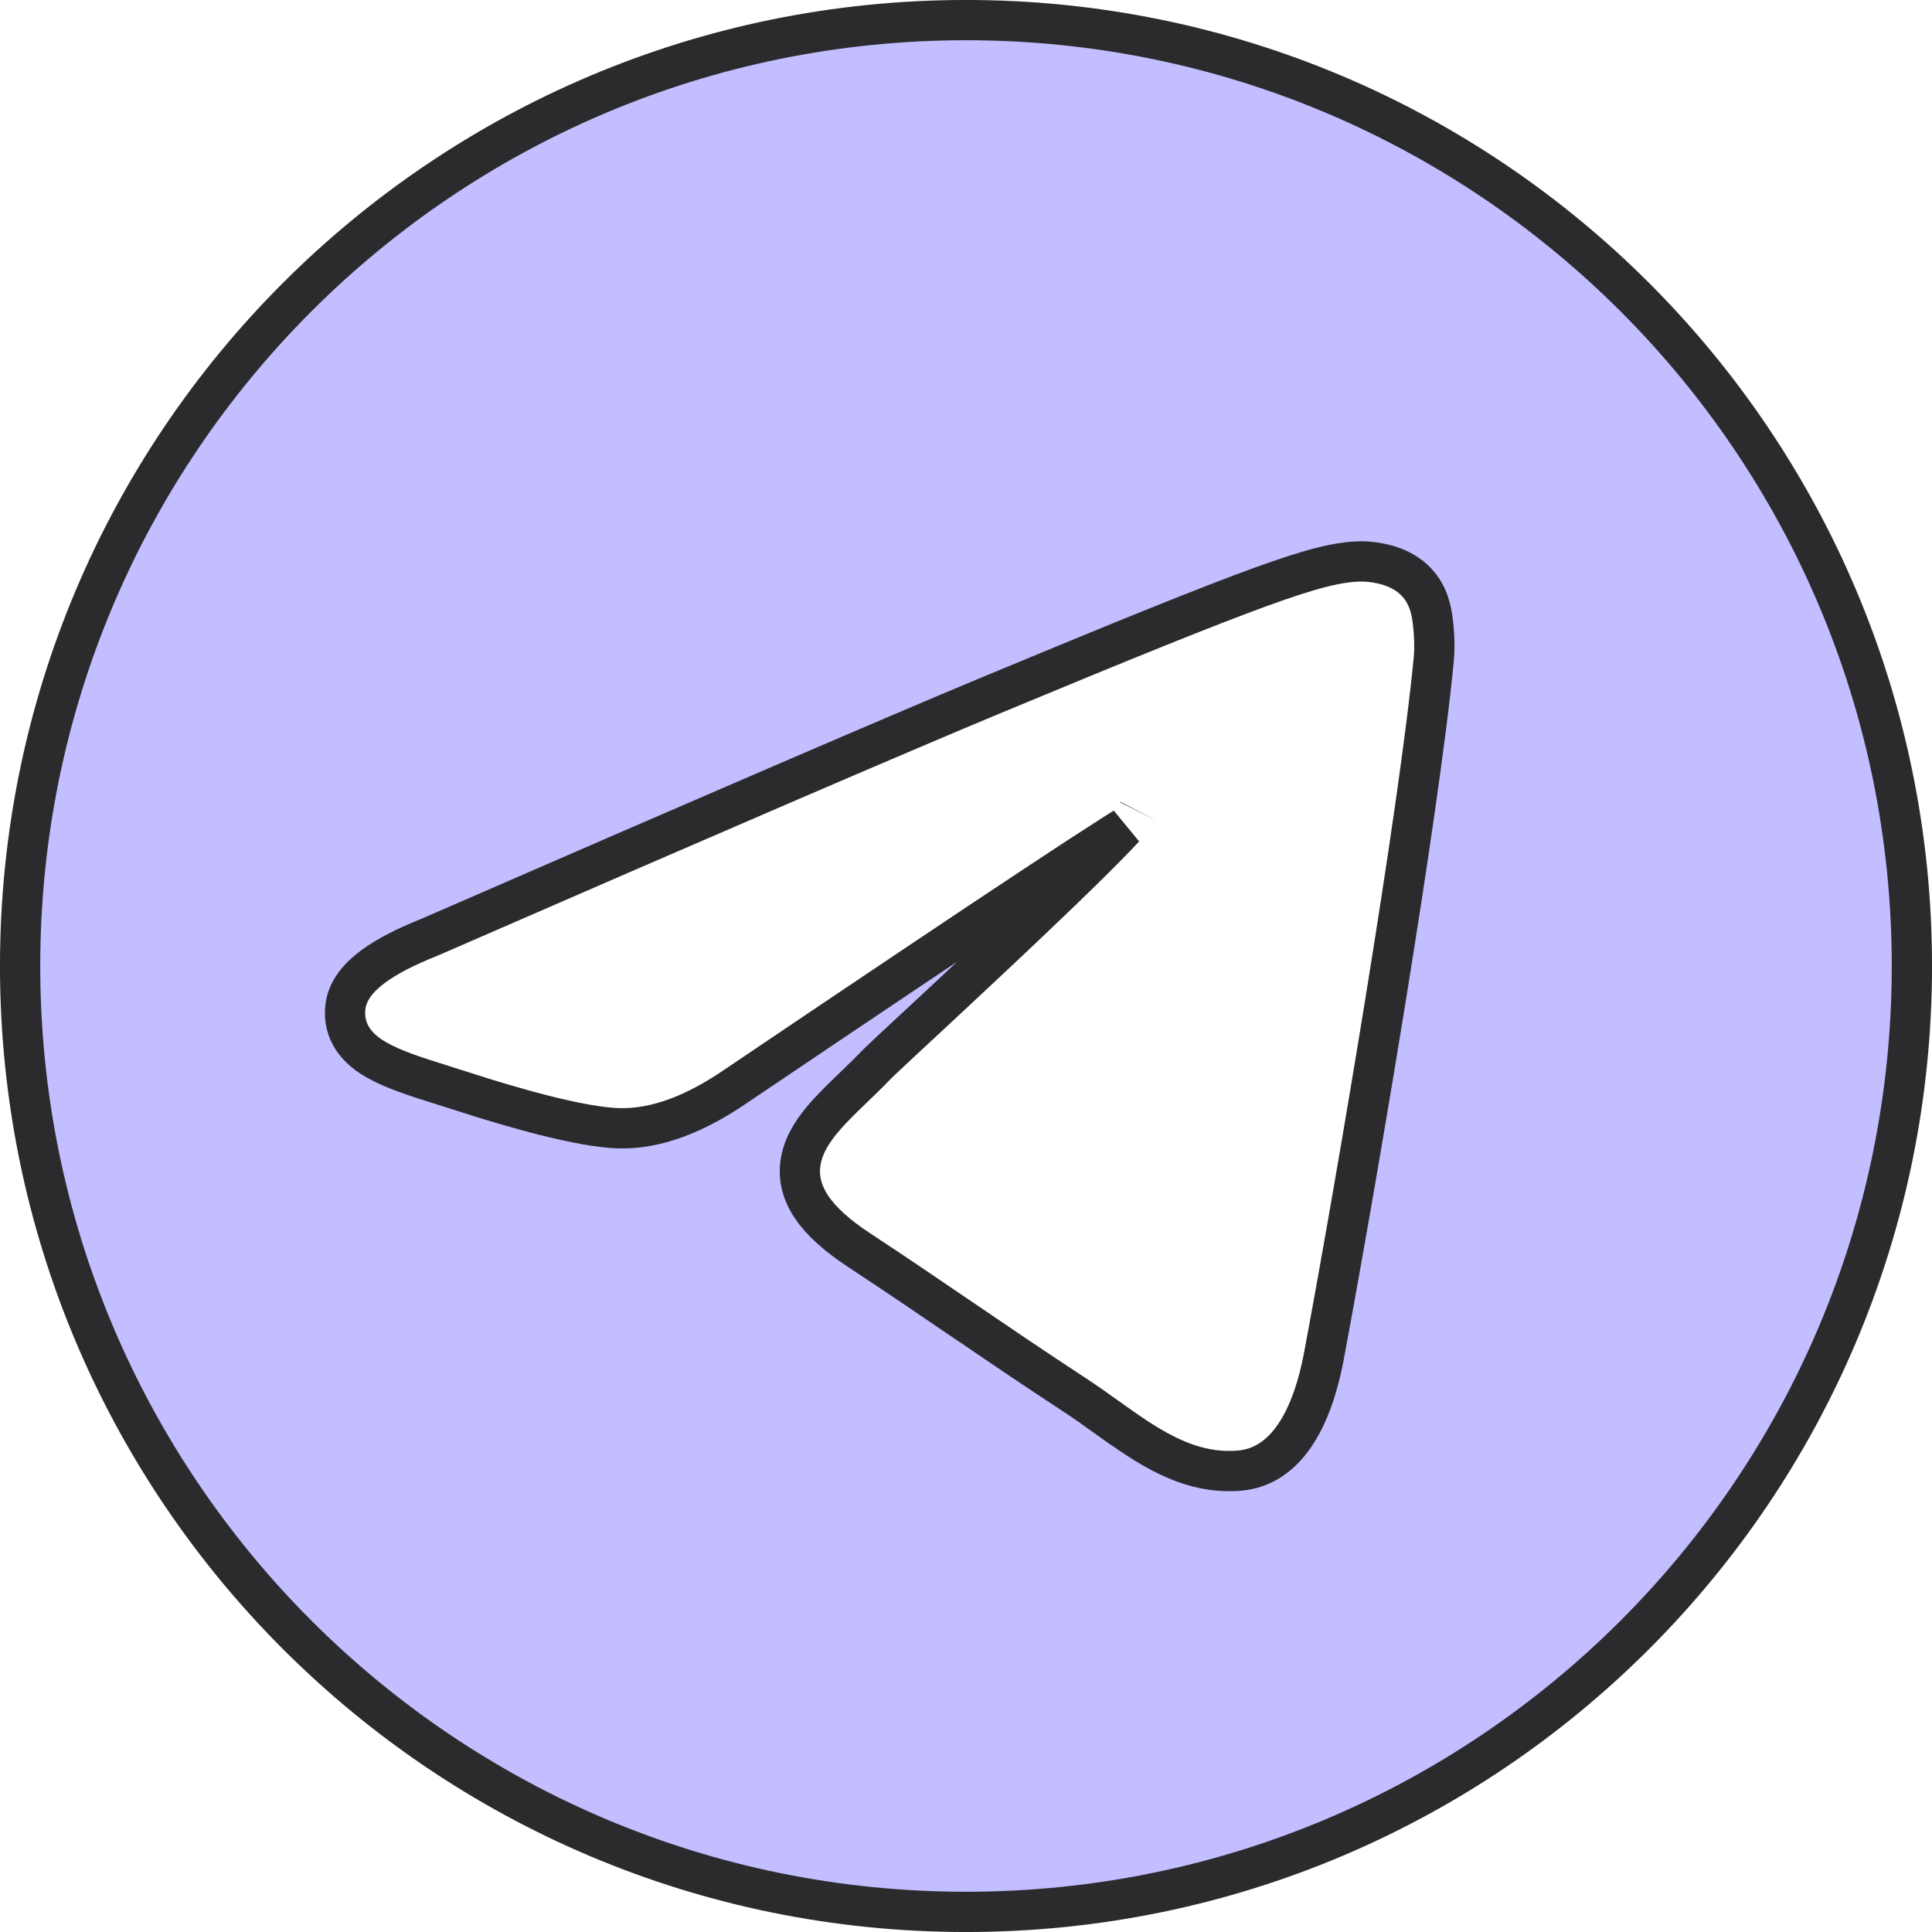 <svg width="44" height="44" viewBox="0 0 44 44" fill="none" xmlns="http://www.w3.org/2000/svg">
<g clip-path="url(#clip0_617_1367)">
<path d="M25.193 32.267L25.459 31.894L25.193 32.267C25.214 32.282 25.235 32.297 25.256 32.311C26.116 32.925 27.061 33.599 28.243 33.491C29.16 33.406 29.839 32.555 30.155 30.863C30.884 26.968 32.32 18.507 32.654 15.005C32.688 14.648 32.646 14.216 32.612 14.018C32.578 13.819 32.493 13.433 32.136 13.144C31.932 12.978 31.692 12.891 31.497 12.845C31.3 12.798 31.114 12.784 30.987 12.786C30.491 12.795 29.904 12.933 28.716 13.364C27.52 13.799 25.666 14.548 22.612 15.818C20.469 16.71 16.191 18.552 9.782 21.345C9.248 21.557 8.812 21.779 8.495 22.014C8.188 22.242 7.915 22.541 7.867 22.926C7.832 23.203 7.895 23.457 8.043 23.675C8.183 23.88 8.381 24.029 8.584 24.144C8.968 24.363 9.502 24.531 10.041 24.7L10.081 24.713C10.236 24.762 10.395 24.811 10.557 24.864C11.126 25.049 11.795 25.25 12.424 25.408C13.043 25.563 13.661 25.686 14.109 25.696C14.954 25.714 15.843 25.366 16.763 24.735C19.758 22.714 22.027 21.193 23.572 20.172C24.344 19.661 24.934 19.277 25.341 19.018C25.442 18.954 25.531 18.898 25.608 18.85C25.552 18.91 25.491 18.976 25.423 19.046C25.082 19.401 24.615 19.861 24.093 20.363C23.051 21.367 21.805 22.525 20.953 23.318L20.906 23.361C20.408 23.824 20.036 24.17 19.95 24.259C19.785 24.431 19.615 24.595 19.445 24.759L19.433 24.77C19.181 25.013 18.921 25.264 18.713 25.515C18.504 25.77 18.311 26.067 18.243 26.411C18.091 27.18 18.598 27.833 19.554 28.463C20.45 29.053 21.166 29.541 21.883 30.03L21.884 30.03C22.667 30.563 23.451 31.097 24.465 31.762C24.714 31.925 24.953 32.095 25.193 32.267ZM25.922 18.48C25.924 18.476 25.925 18.474 25.925 18.474C25.925 18.474 25.924 18.476 25.922 18.48ZM43.542 22C43.542 33.897 33.897 43.542 22 43.542C10.103 43.542 0.458 33.897 0.458 22C0.458 10.103 10.103 0.458 22 0.458C33.897 0.458 43.542 10.103 43.542 22Z" fill="#C3BEFF" stroke="#2B2B2E" stroke-width="0.917"/>
</g>
<defs>
<clipPath id="clip0_617_1367">
<rect width="44" height="44" fill="white"/>
</clipPath>
</defs>
</svg>
